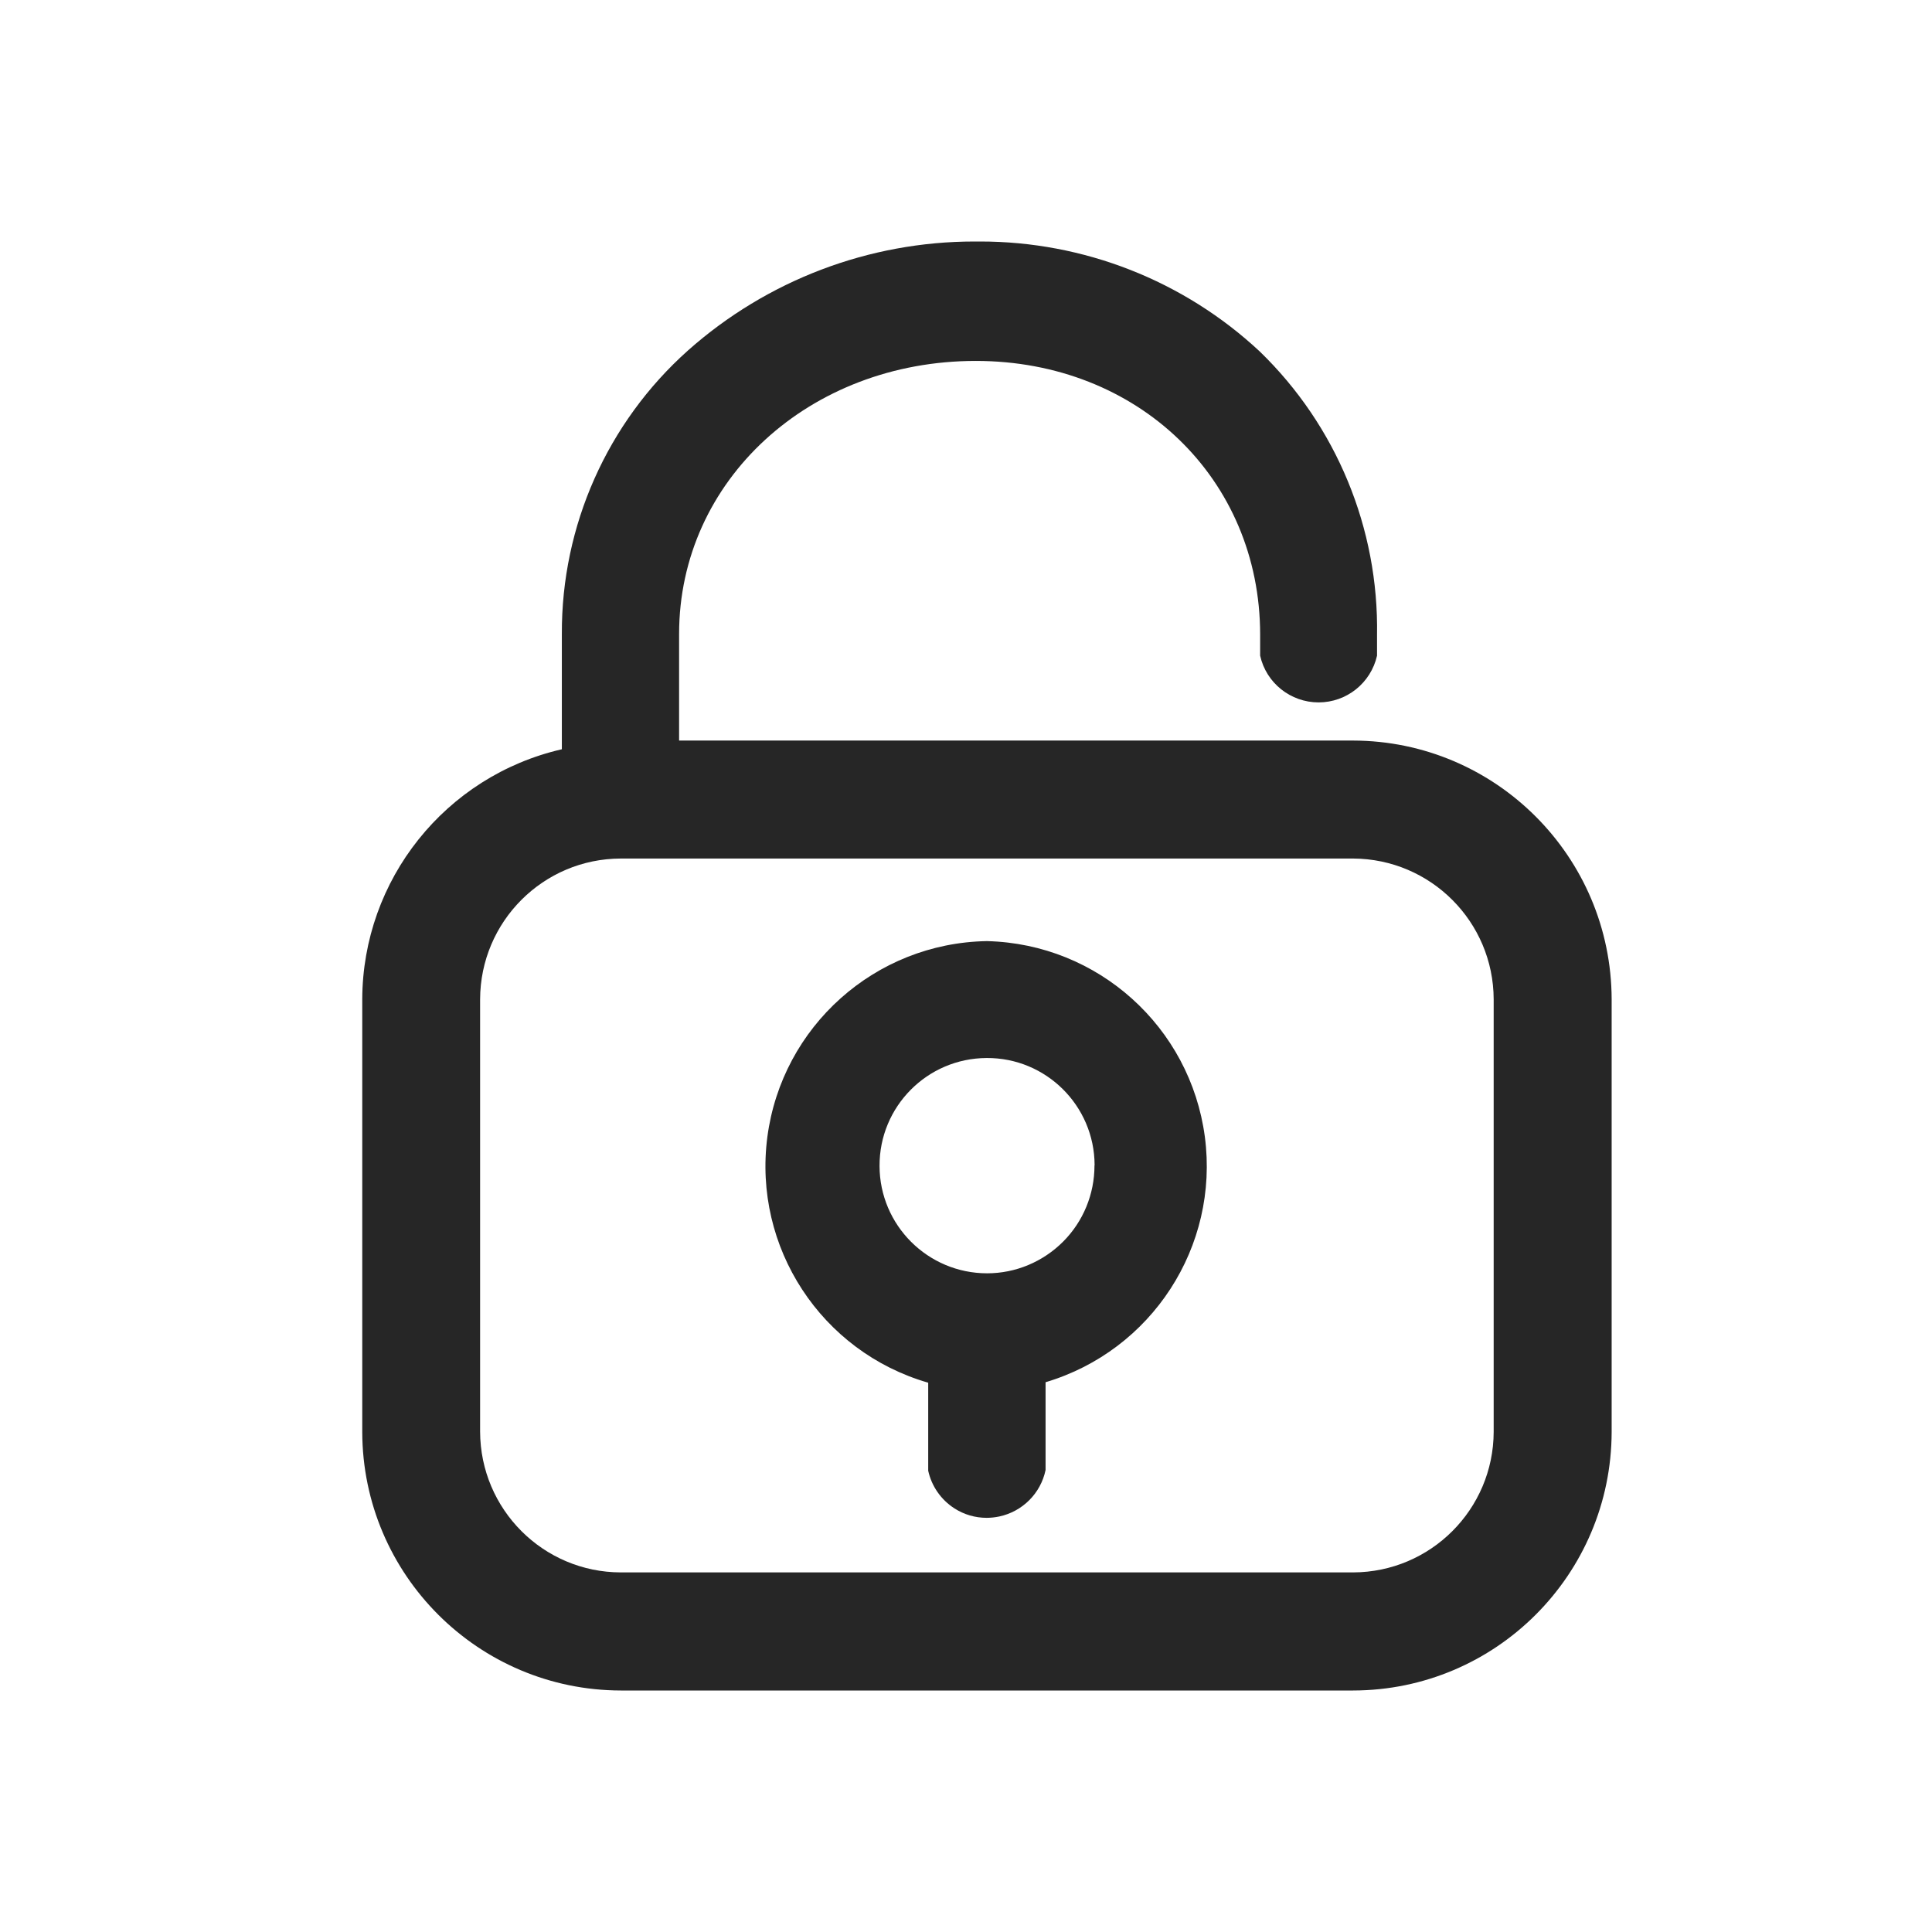 <?xml version="1.0" encoding="UTF-8"?>
<svg width="16px" height="16px" viewBox="0 0 16 16" version="1.1" xmlns="http://www.w3.org/2000/svg" xmlns:xlink="http://www.w3.org/1999/xlink">
    <title>icon/密码/def</title>
    <g id="客户端" stroke="none" stroke-width="1" fill="none" fill-rule="evenodd">
        <g id="A-01交互状态-视觉样式" transform="translate(-348, -150)" fill="#000000" fill-rule="nonzero">
            <g id="icon/密码/def" transform="translate(348, 150)">
                <rect id="矩形" opacity="0" x="0" y="0" width="16" height="16"></rect>
                <g id="编组-9" transform="translate(3, 2)" fill-opacity="0.85">
                    <path d="M8.206,4.133 L2.624,4.133 L2.624,3.25 C2.624,1.978 3.704,0.989 5.081,0.989 C6.424,0.989 7.436,1.964 7.436,3.257 L7.436,3.43 C7.486,3.656 7.688,3.817 7.92,3.817 C8.152,3.817 8.353,3.656 8.404,3.43 L8.404,3.26 C8.419,2.377 8.068,1.526 7.433,0.911 C6.804,0.324 5.975,-0.001 5.114,4.5313979e-06 L5.07,4.5313979e-06 C4.196,0 3.352,0.321 2.698,0.902 C2.029,1.499 1.649,2.354 1.653,3.25 L1.653,4.205 C0.688,4.427 0.003,5.285 4.99600361e-14,6.276 L4.99600361e-14,9.859 C0.003,11.041 0.961,11.998 2.142,12 L8.206,12 C9.387,11.998 10.344,11.041 10.347,9.859 L10.347,6.276 C10.344,5.094 9.387,4.136 8.206,4.133 Z M9.37,6.276 L9.37,9.858 C9.368,10.5 8.848,11.02 8.206,11.022 L2.142,11.022 C1.499,11.021 0.978,10.5 0.976,9.856 L0.976,6.276 C0.978,5.632 1.499,5.111 2.142,5.11 L8.206,5.11 C8.848,5.113 9.368,5.633 9.37,6.276 L9.37,6.276 Z" id="形状"></path>
                    <path d="M5.176,5.794 L5.169,5.794 C4.247,5.811 3.476,6.5 3.355,7.415 C3.235,8.33 3.801,9.195 4.687,9.451 L4.687,10.18 C4.715,10.308 4.793,10.42 4.903,10.491 C4.983,10.543 5.076,10.57 5.171,10.57 C5.206,10.57 5.241,10.566 5.275,10.559 C5.468,10.518 5.619,10.367 5.659,10.174 L5.659,9.447 C6.539,9.185 7.098,8.323 6.978,7.414 C6.857,6.504 6.093,5.817 5.176,5.794 Z M6.064,7.653 C6.064,7.889 5.971,8.116 5.804,8.283 C5.637,8.45 5.411,8.545 5.175,8.545 C4.684,8.545 4.285,8.147 4.284,7.656 C4.282,7.164 4.679,6.764 5.171,6.762 C5.662,6.759 6.063,7.156 6.065,7.648 L6.064,7.653 Z" id="形状"></path>
                </g>
            </g>
        </g>
    </g>
</svg>